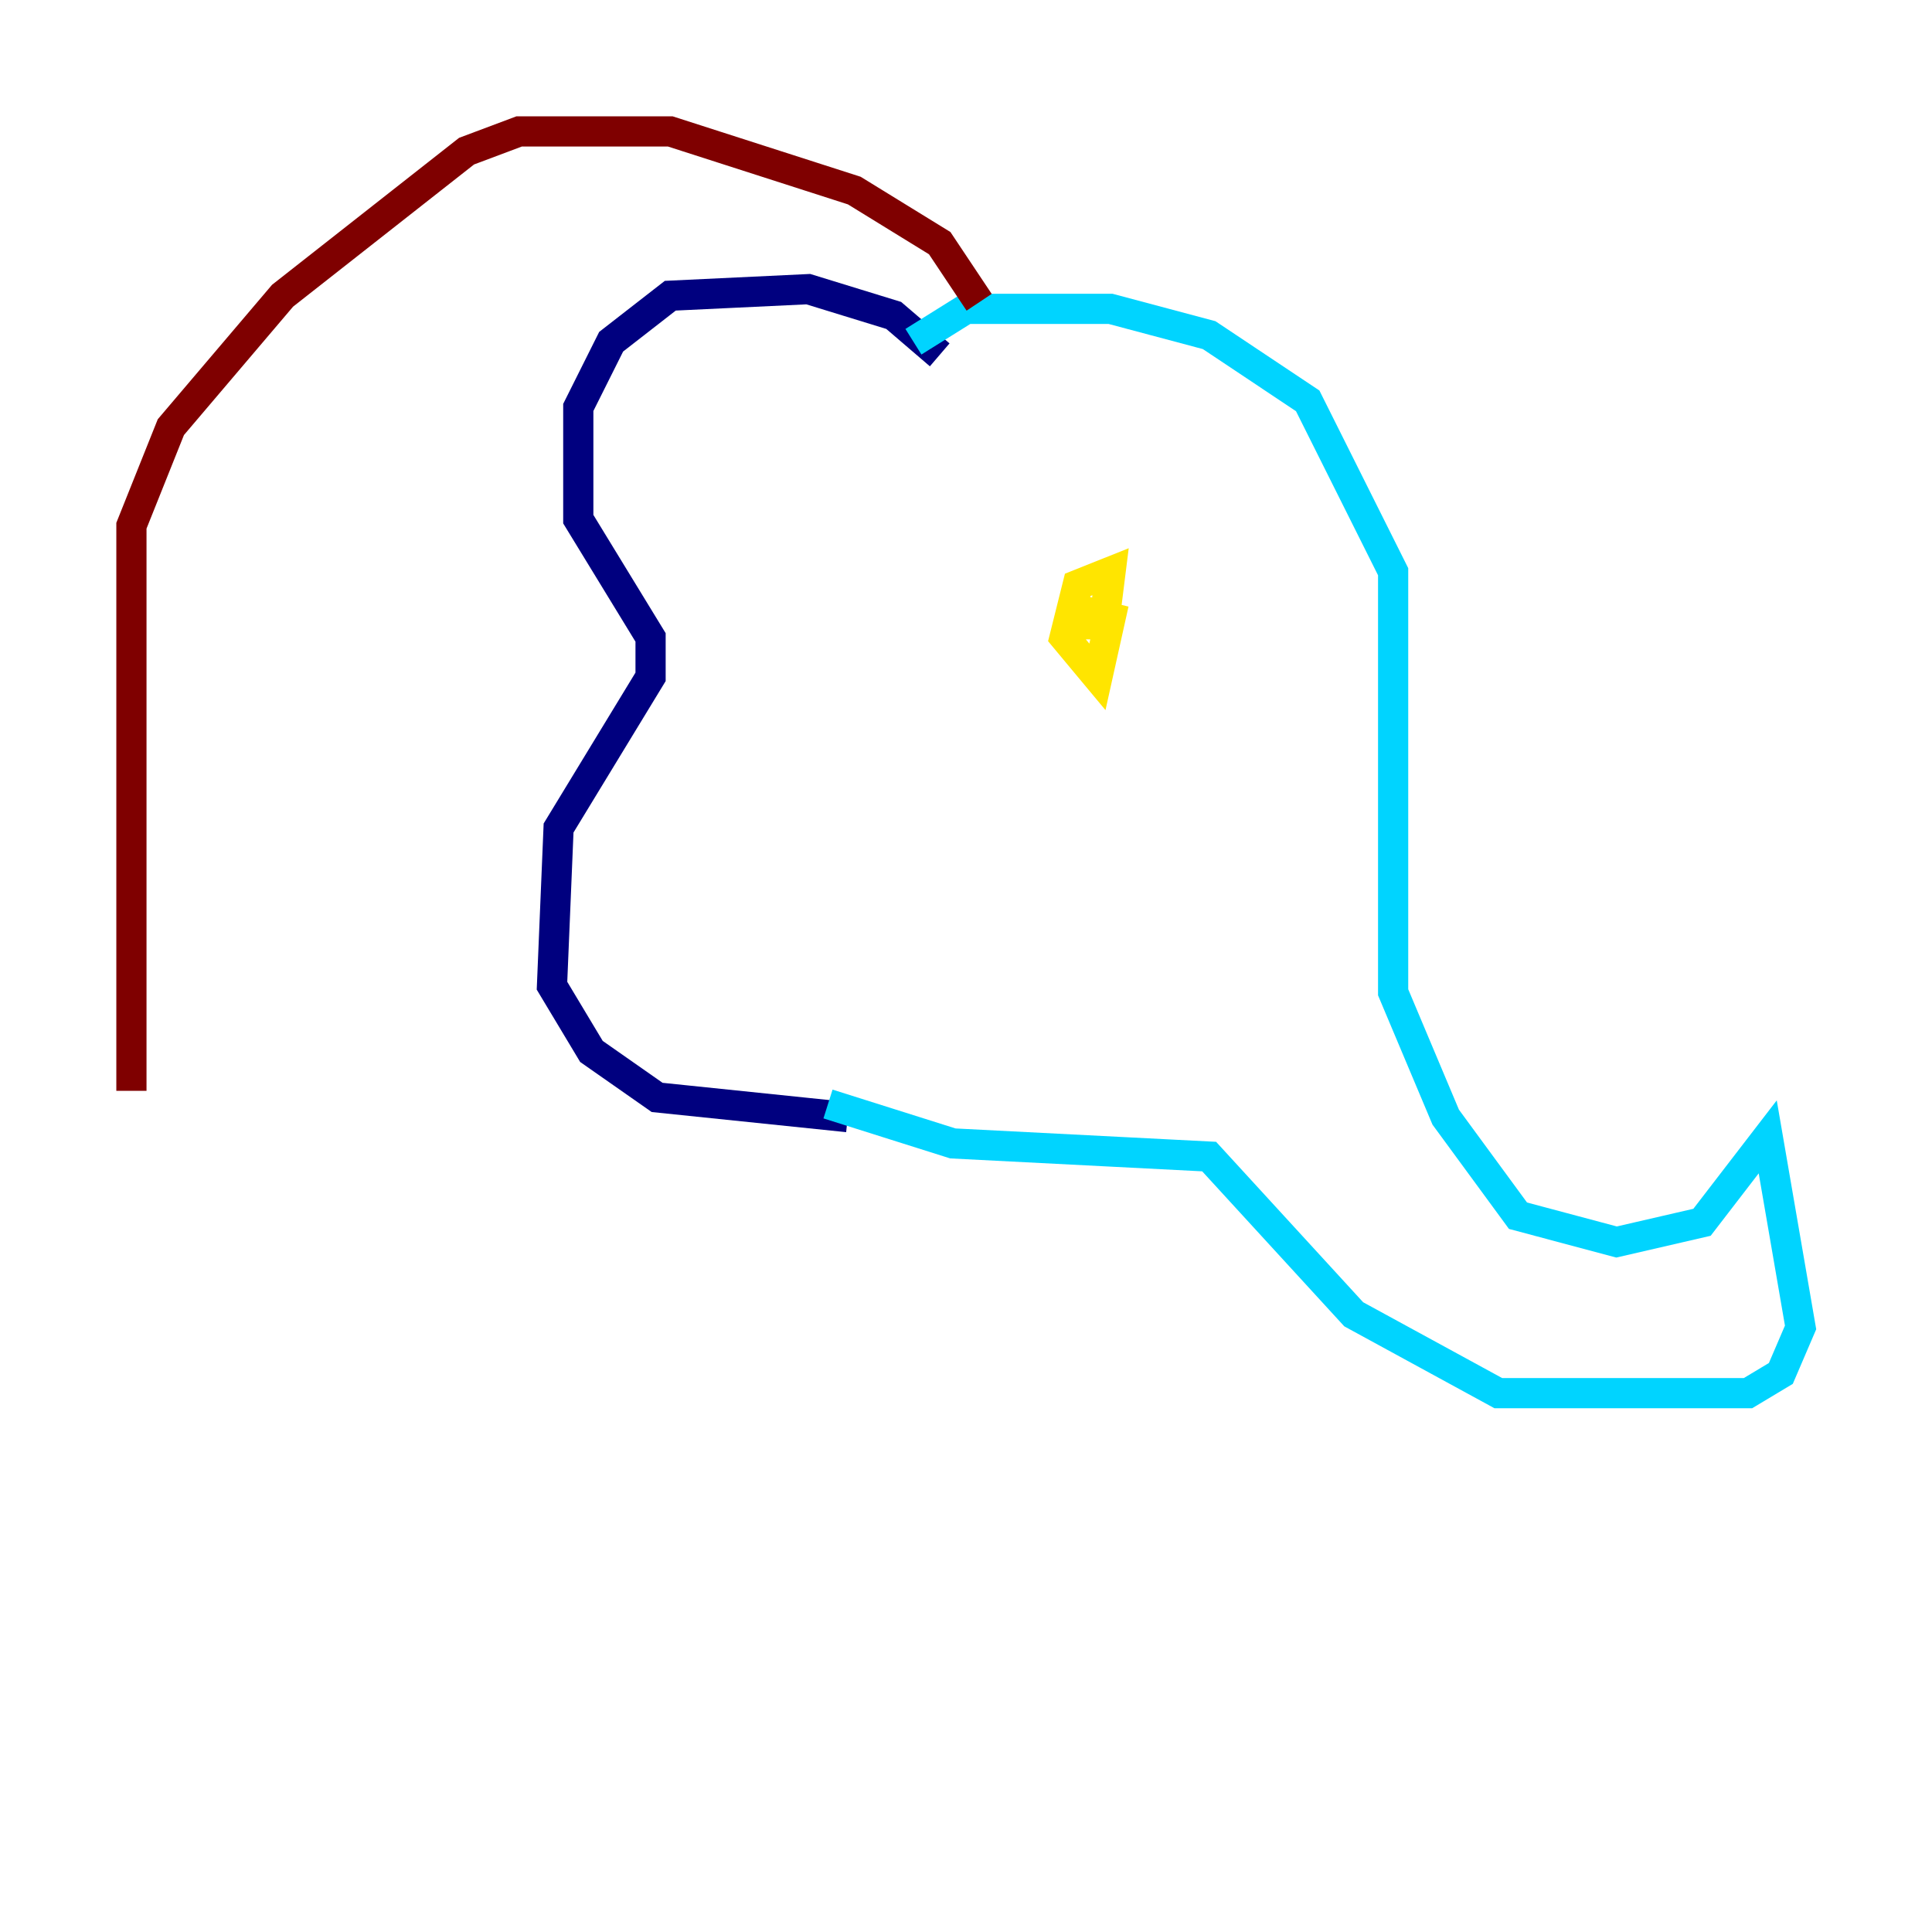 <?xml version="1.0" encoding="utf-8" ?>
<svg baseProfile="tiny" height="128" version="1.2" viewBox="0,0,128,128" width="128" xmlns="http://www.w3.org/2000/svg" xmlns:ev="http://www.w3.org/2001/xml-events" xmlns:xlink="http://www.w3.org/1999/xlink"><defs /><polyline fill="none" points="62.258,23.51 59.211,20.898 53.551,19.157 44.408,19.592 40.49,22.64 38.313,26.993 38.313,34.395 43.102,42.231 43.102,44.843 37.007,54.857 36.571,65.306 39.184,69.66 43.537,72.707 56.163,74.014" stroke="#00007f" stroke-width="2" /><polyline fill="none" points="60.517,22.64 64.0,20.463 73.578,20.463 80.109,22.204 86.639,26.558 92.299,37.878 92.299,65.742 95.782,74.014 100.571,80.544 107.102,82.286 112.762,80.98 117.116,75.32 119.293,87.946 117.986,90.993 115.809,92.299 99.265,92.299 89.687,87.075 80.109,76.626 63.129,75.755 54.857,73.143" stroke="#00d4ff" stroke-width="2" /><polyline fill="none" points="70.531,41.361 73.143,41.361 73.578,37.878 71.401,38.748 70.531,42.231 72.707,44.843 73.578,40.925 71.837,40.49" stroke="#ffe500" stroke-width="2" /><polyline fill="none" points="64.871,20.027 62.258,16.109 56.599,12.626 44.408,8.707 34.395,8.707 30.912,10.014 18.721,19.592 11.32,28.299 8.707,34.83 8.707,72.272" stroke="#7f0000" stroke-width="2" /></svg>